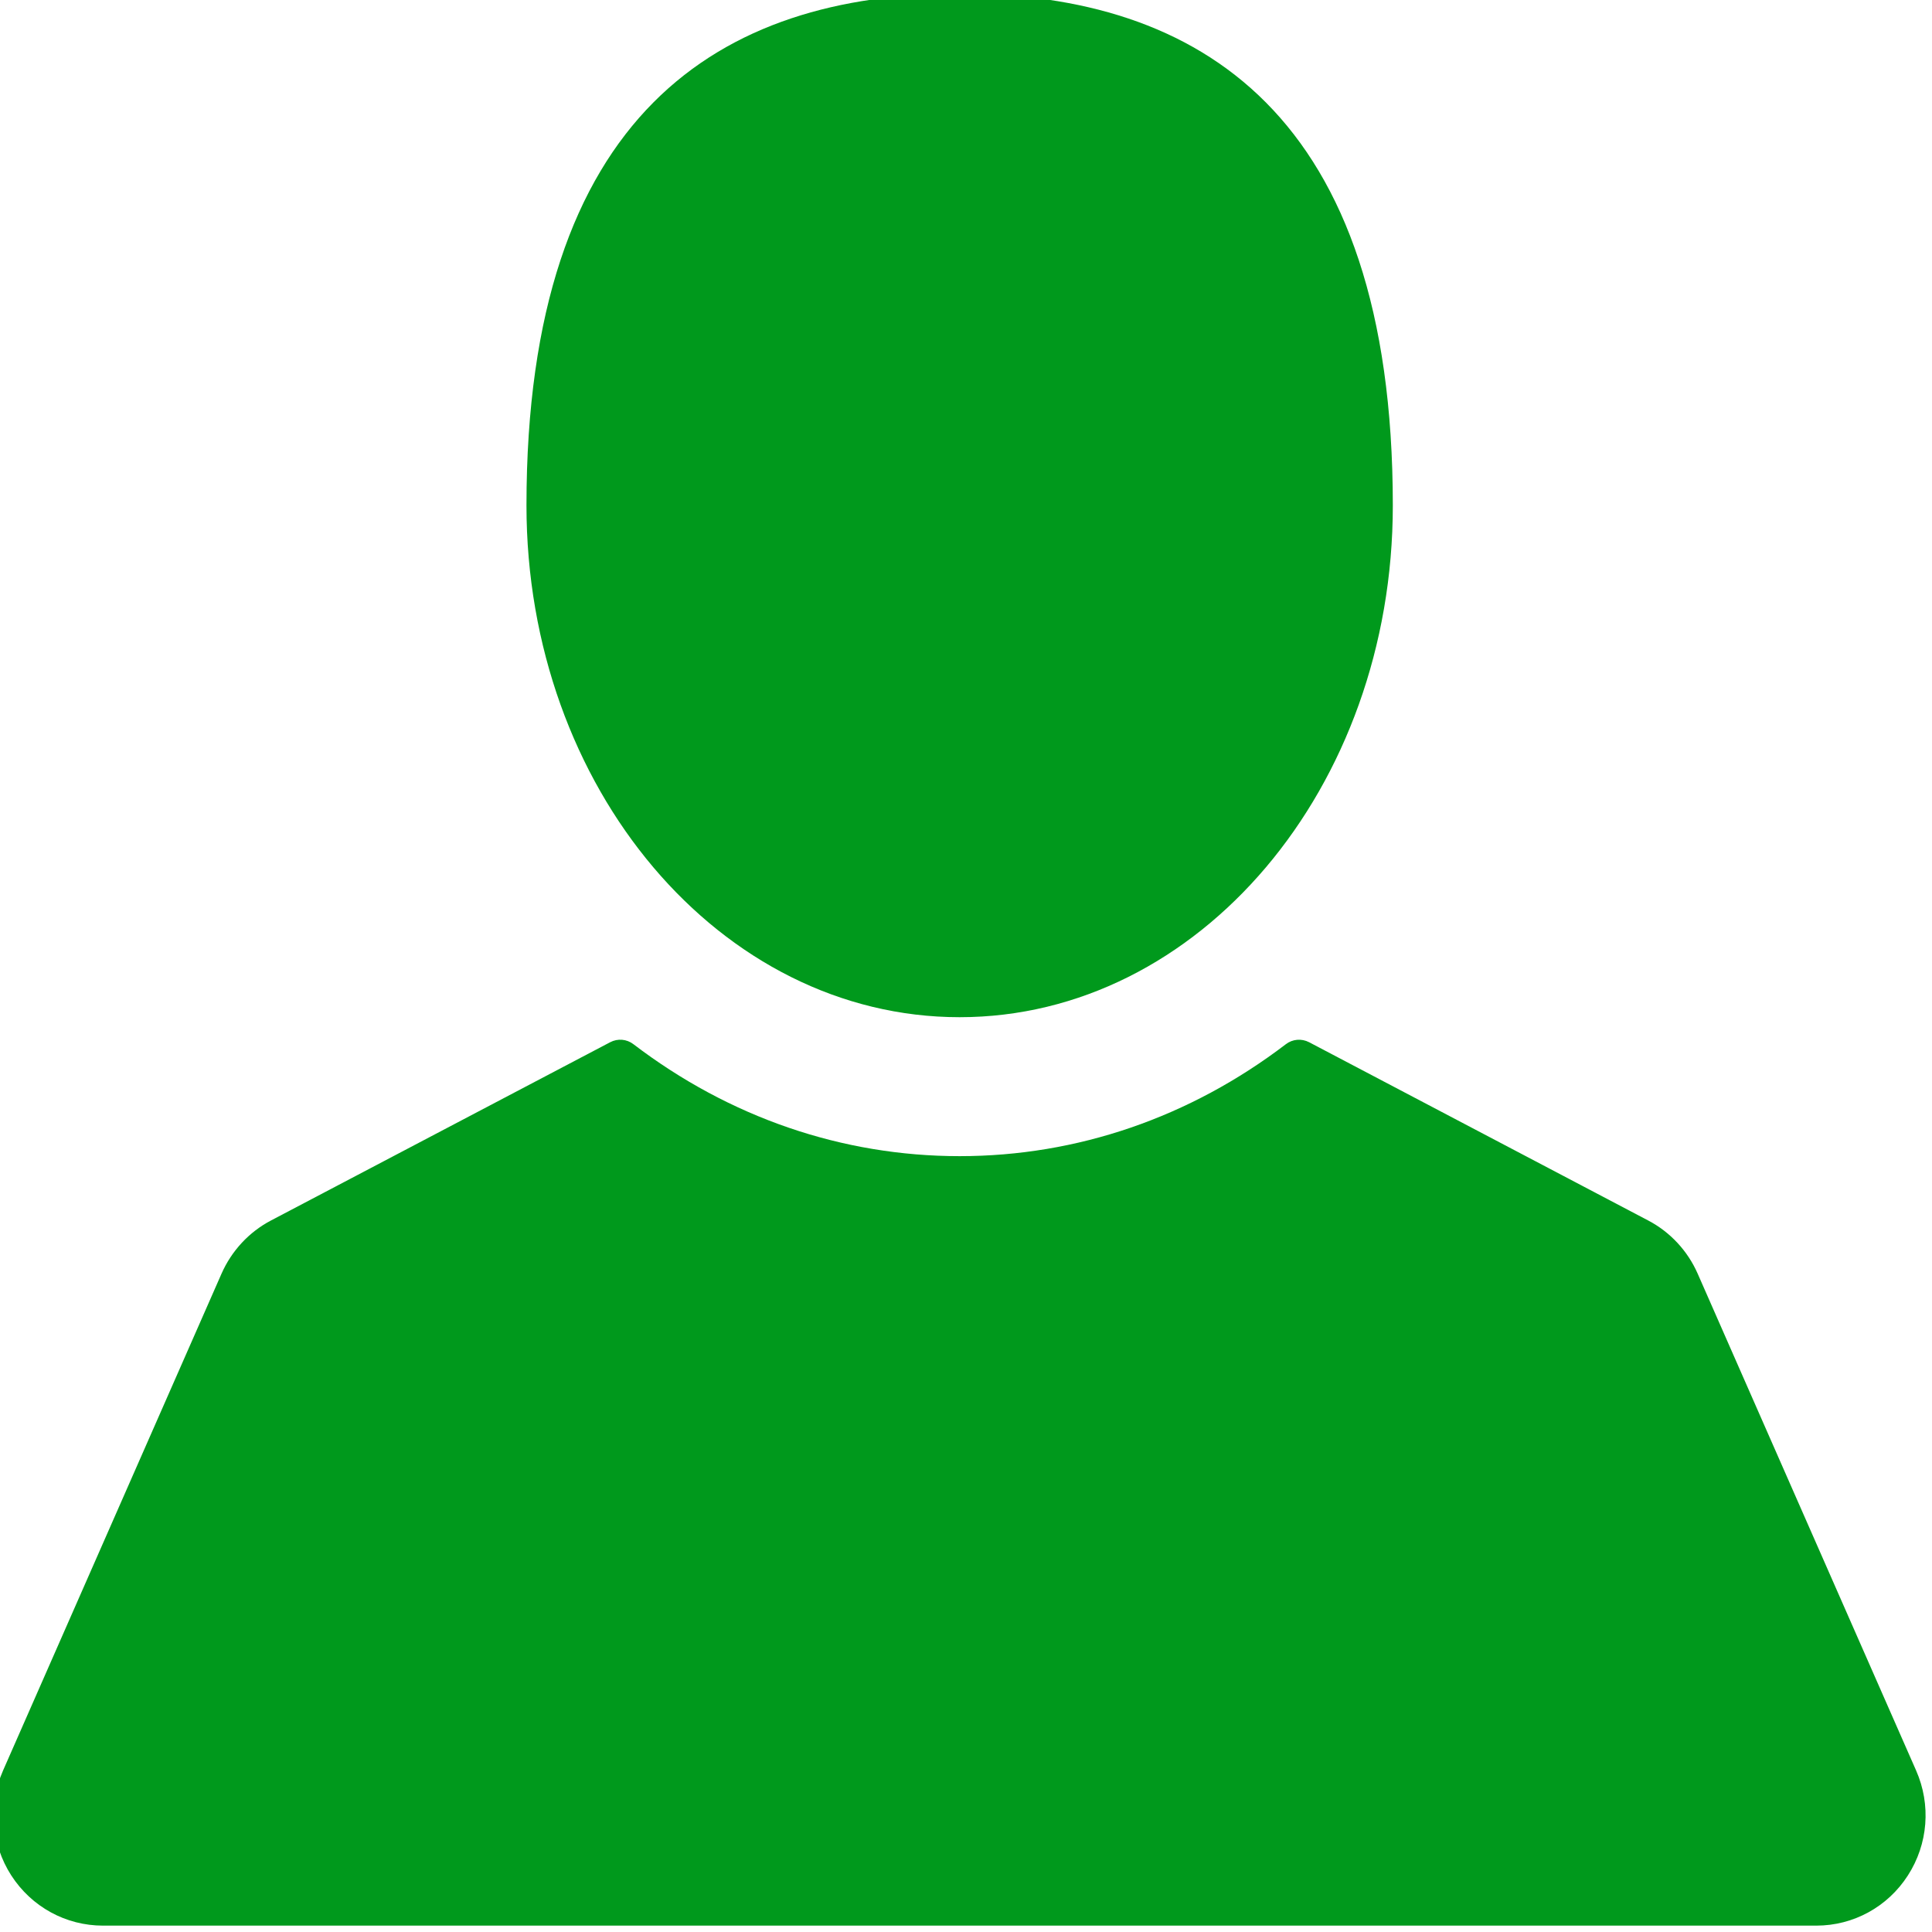 <?xml version="1.0" encoding="utf-8"?>
<!-- Generator: Adobe Illustrator 16.0.4, SVG Export Plug-In . SVG Version: 6.00 Build 0)  -->
<!DOCTYPE svg PUBLIC "-//W3C//DTD SVG 1.1//EN" "http://www.w3.org/Graphics/SVG/1.1/DTD/svg11.dtd">
<svg version="1.1" id="Capa_1" xmlns="http://www.w3.org/2000/svg" xmlns:xlink="http://www.w3.org/1999/xlink" x="0px" y="0px"
	 width="64px" height="64px" viewBox="1.5 1.5 64 64" enable-background="new 1.5 1.5 64 64" xml:space="preserve">
<g>
	<g>
		<path fill="#00991c" d="M33.289,35.196c7.926,0,14.35-7.591,14.35-16.954c0-12.986-6.426-16.954-14.35-16.954
			c-7.924,0-14.349,3.968-14.349,16.954C18.94,27.605,25.364,35.196,33.289,35.196z"/>
		<path fill="#00991c" d="M64.974,60.151l-7.238-16.463c-0.331-0.753-0.912-1.378-1.638-1.758l-11.232-5.905
			c-0.251-0.131-0.551-0.104-0.771,0.066c-3.179,2.425-6.915,3.708-10.806,3.708c-3.892,0-7.626-1.284-10.805-3.708
			c-0.223-0.172-0.522-0.197-0.771-0.066l-11.236,5.905c-0.724,0.379-1.305,1.005-1.637,1.758L1.601,60.151
			c-0.499,1.136-0.397,2.435,0.273,3.476c0.673,1.041,1.807,1.662,3.037,1.662h56.756c1.23,0,2.364-0.621,3.034-1.662
			C65.372,62.586,65.473,61.286,64.974,60.151z"/>
	</g>
</g>
</svg>
